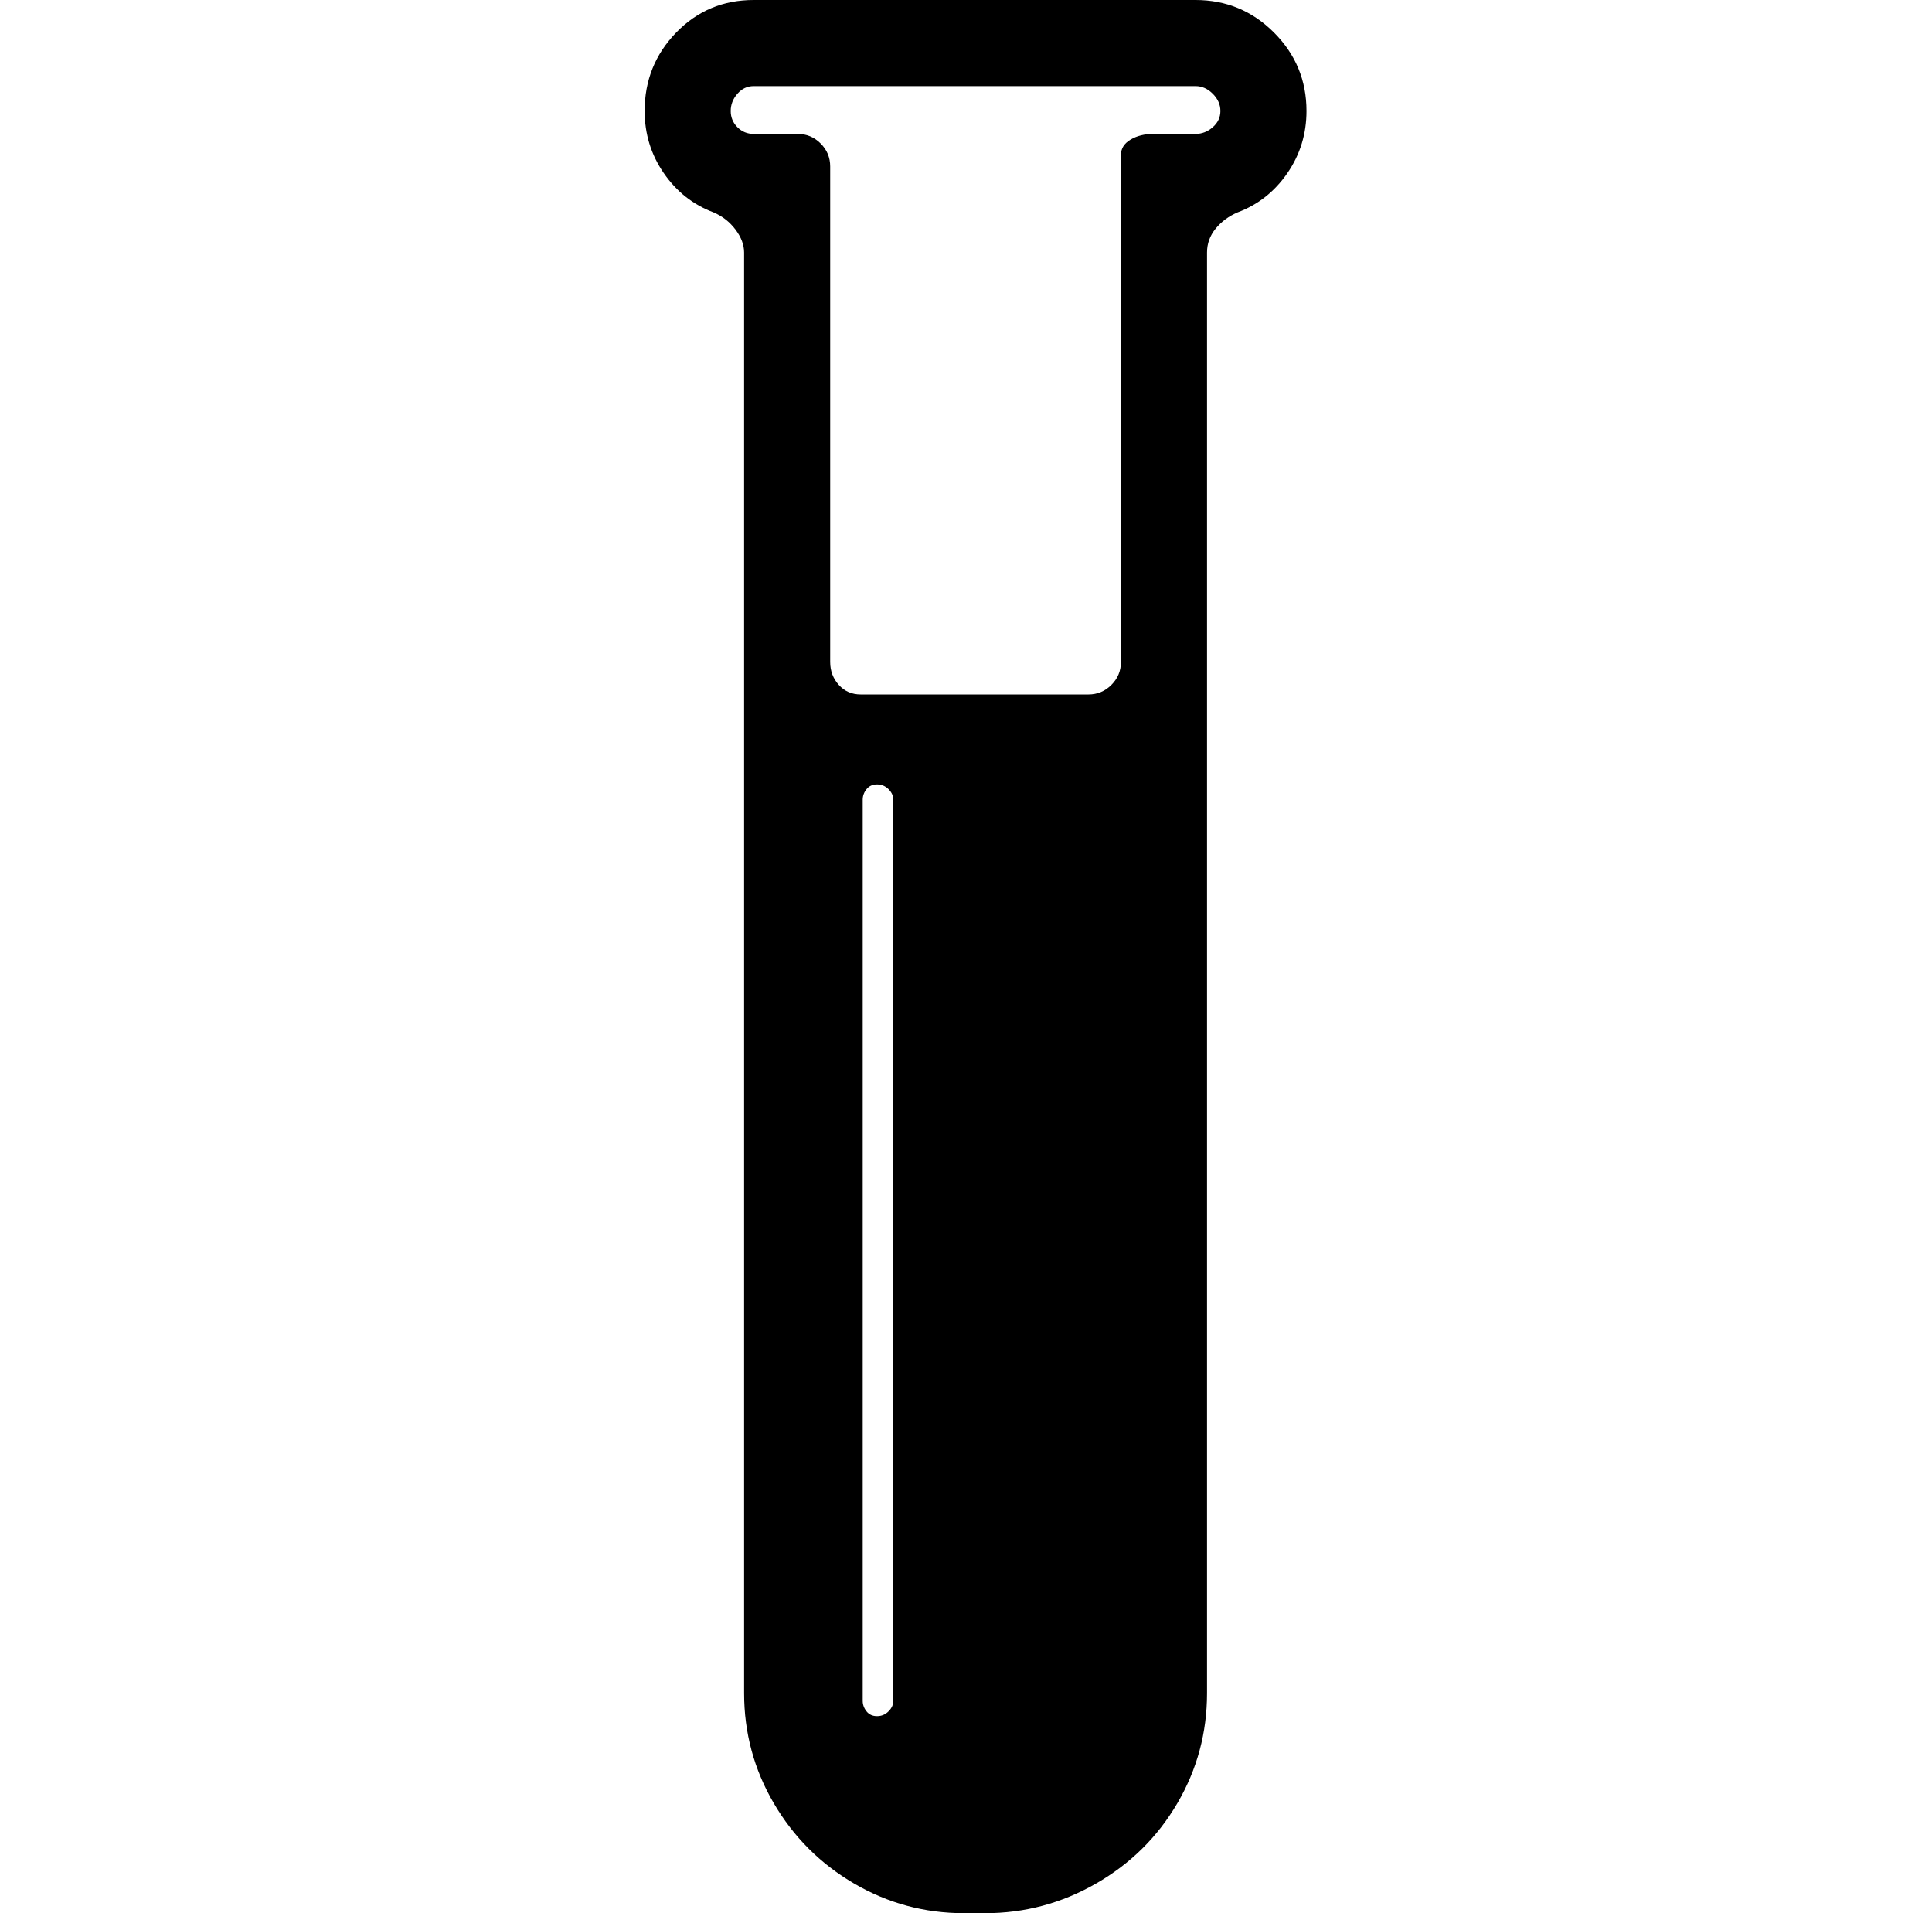 <svg xmlns="http://www.w3.org/2000/svg" viewBox="-10 0 1010 1000"><path d="M615 0H384q-24 0-40.5 17T327 58q0 18 10 32.5t26 20.5q7 3 11.5 9t4.5 12v753q0 31 15.5 57.5t42 42T494 1000h11q31 0 58-15.5t42.5-42T621 885V132q0-7 4.5-12.5T637 111q16-6 26-20.5T673 58q0-24-17-41T615 0zM457 889q0 3-2.5 5.5t-6 2.5-5.5-2.5-2-5.5V418q0-3 2-5.5t5.5-2.5 6 2.5 2.5 5.5zM615 70h-22q-7 0-12 3t-5 8v265q0 7-5 12t-12 5H440q-7 0-11.5-5t-4.5-12V87q0-7-5-12t-12-5h-23q-5 0-8.5-3.5T372 58t3.5-9 8.5-4h231q5 0 9 4t4 9-4 8.5-9 3.5z"/></svg>